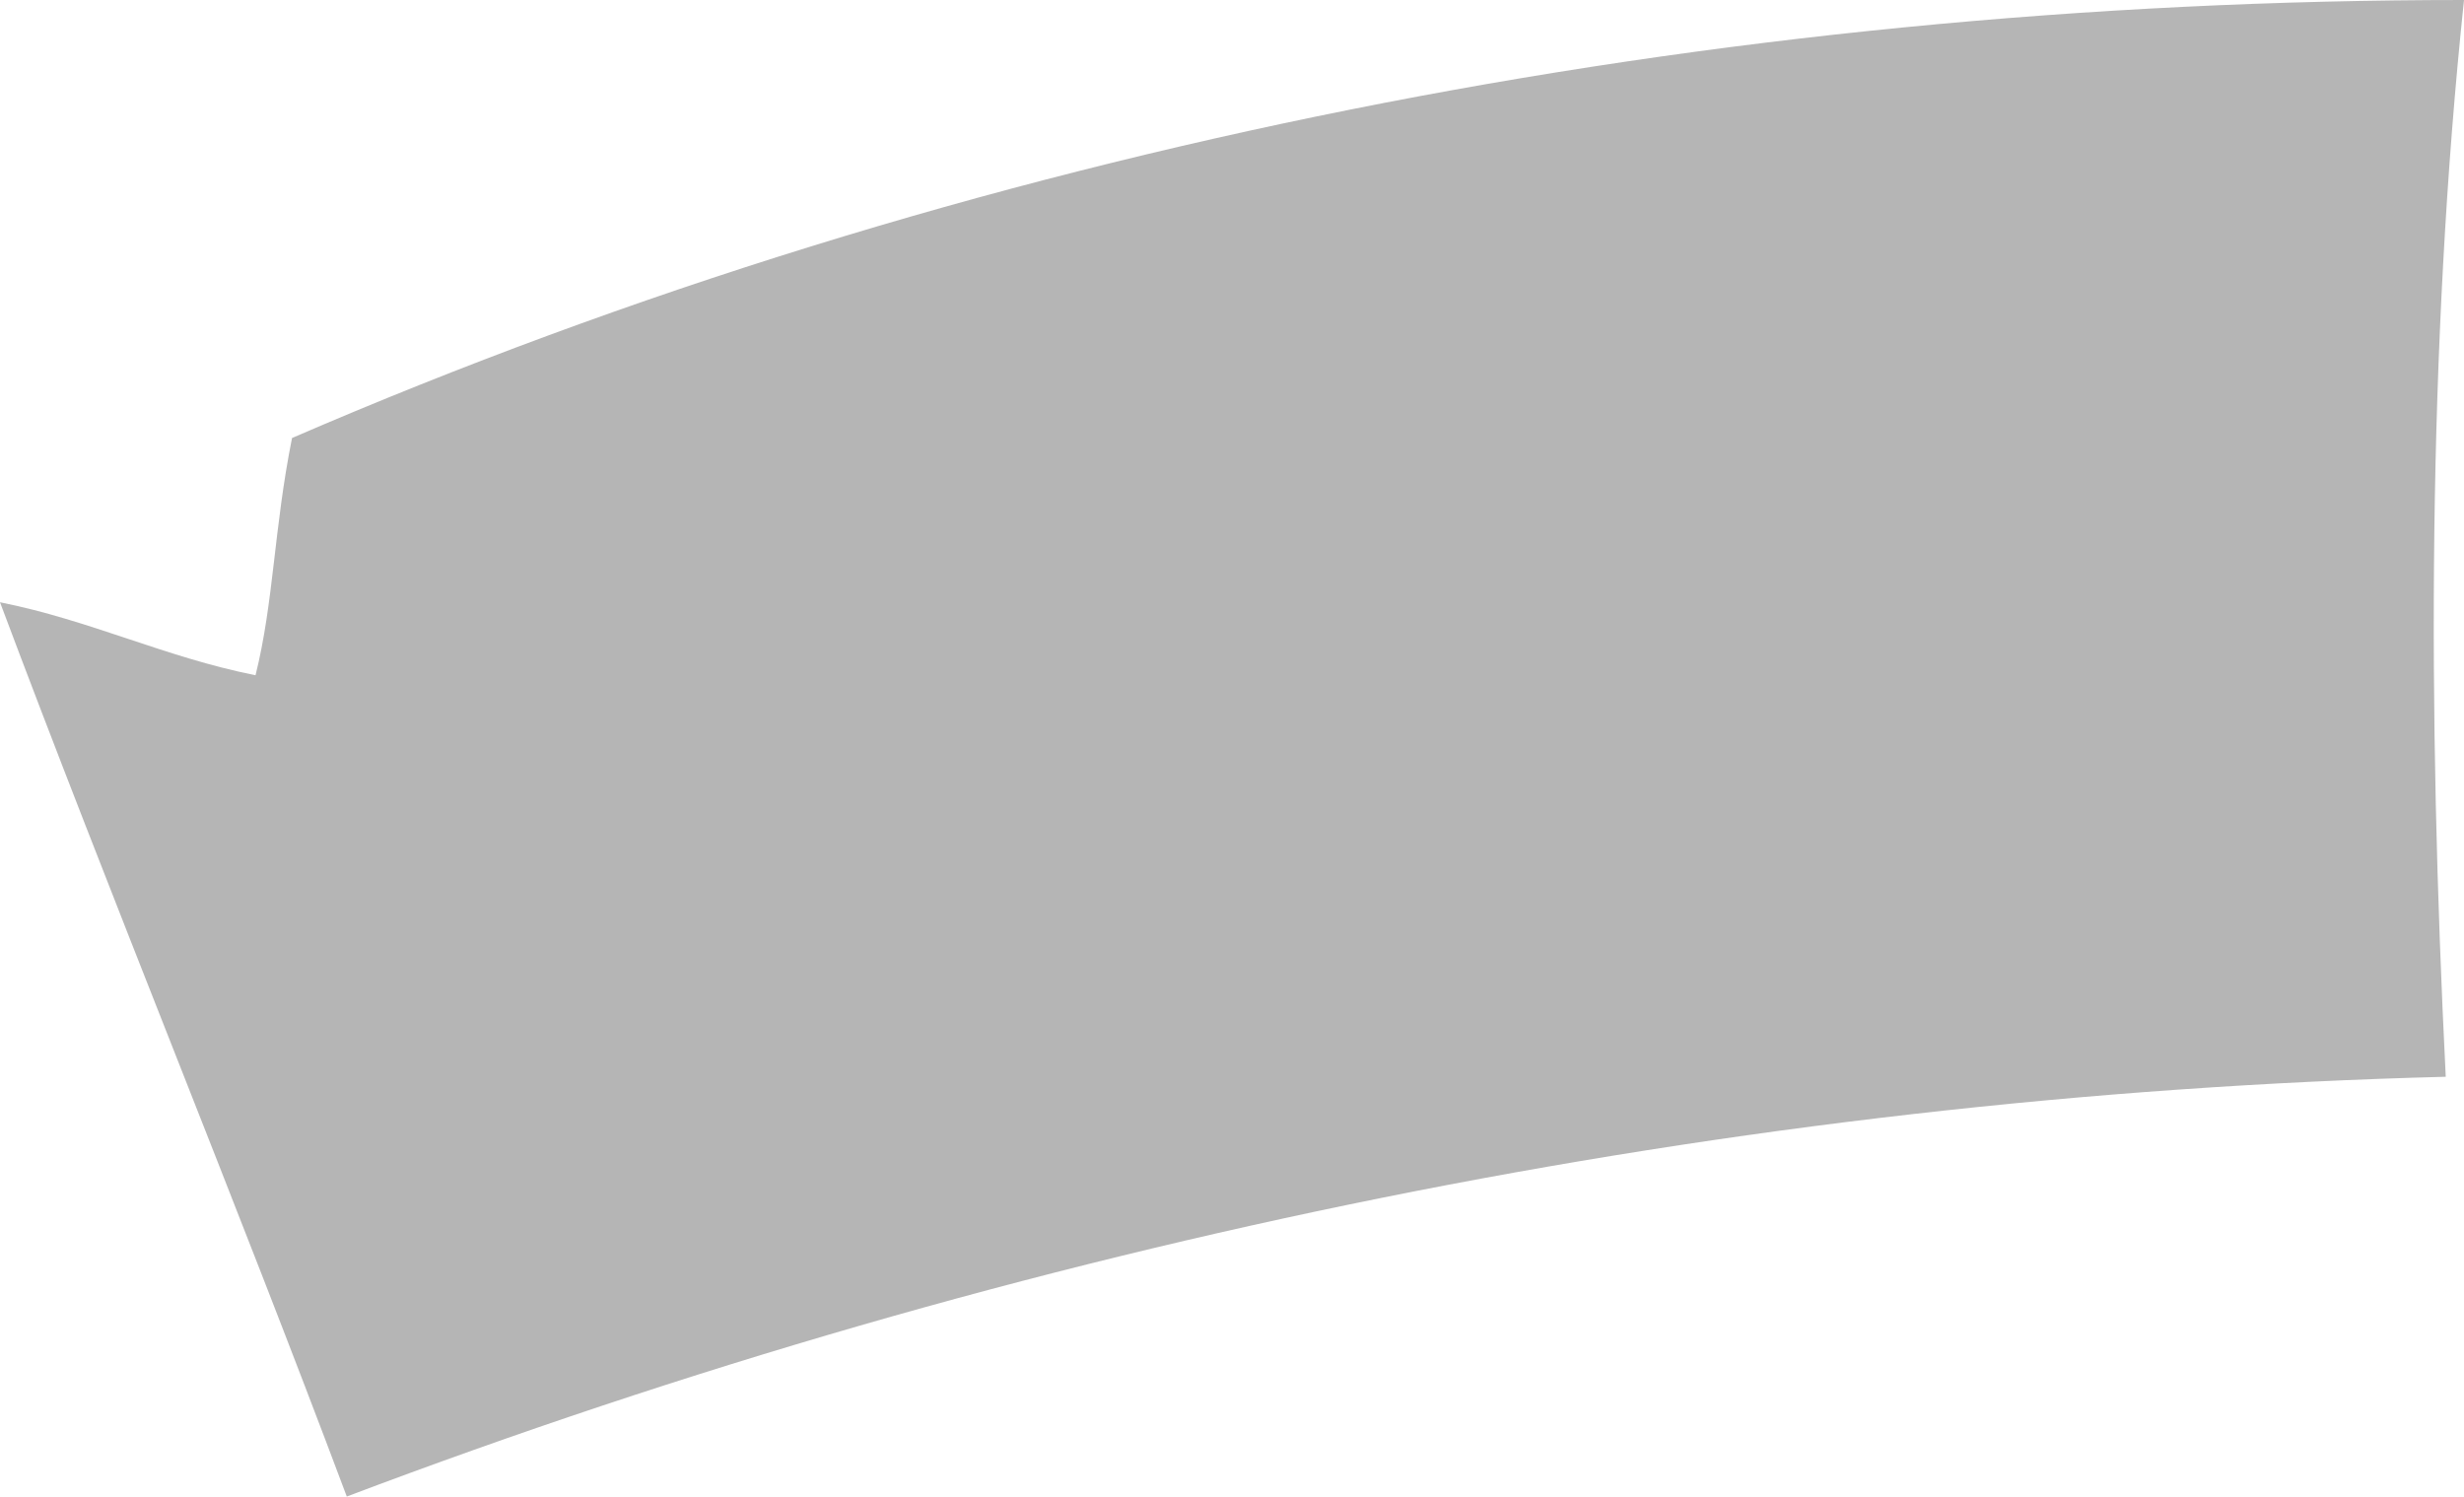 <?xml version="1.0" encoding="utf-8"?>
<!-- Generator: Adobe Illustrator 19.0.0, SVG Export Plug-In . SVG Version: 6.00 Build 0)  -->
<svg version="1.1" id="Layer_1" xmlns="http://www.w3.org/2000/svg" xmlns:xlink="http://www.w3.org/1999/xlink" x="0px" y="0px"
	 viewBox="0 0 13.5 8.2" style="enable-background:new 0 0 13.5 8.2;" xml:space="preserve">
<style type="text/css">
	.st0{fill:#B5B5B5;}
</style>
<path class="st0" d="M1.6,2.4C5.3,0.8,9.4,0,13.5,0c-0.2,1.9-0.2,3.9-0.1,5.9C9.5,6,5.6,6.8,1.9,8.2C1.3,6.6,0.6,4.9,0,3.3
	c0.5,0.1,0.9,0.3,1.4,0.4C1.5,3.3,1.5,2.9,1.6,2.4z"/>
</svg>
